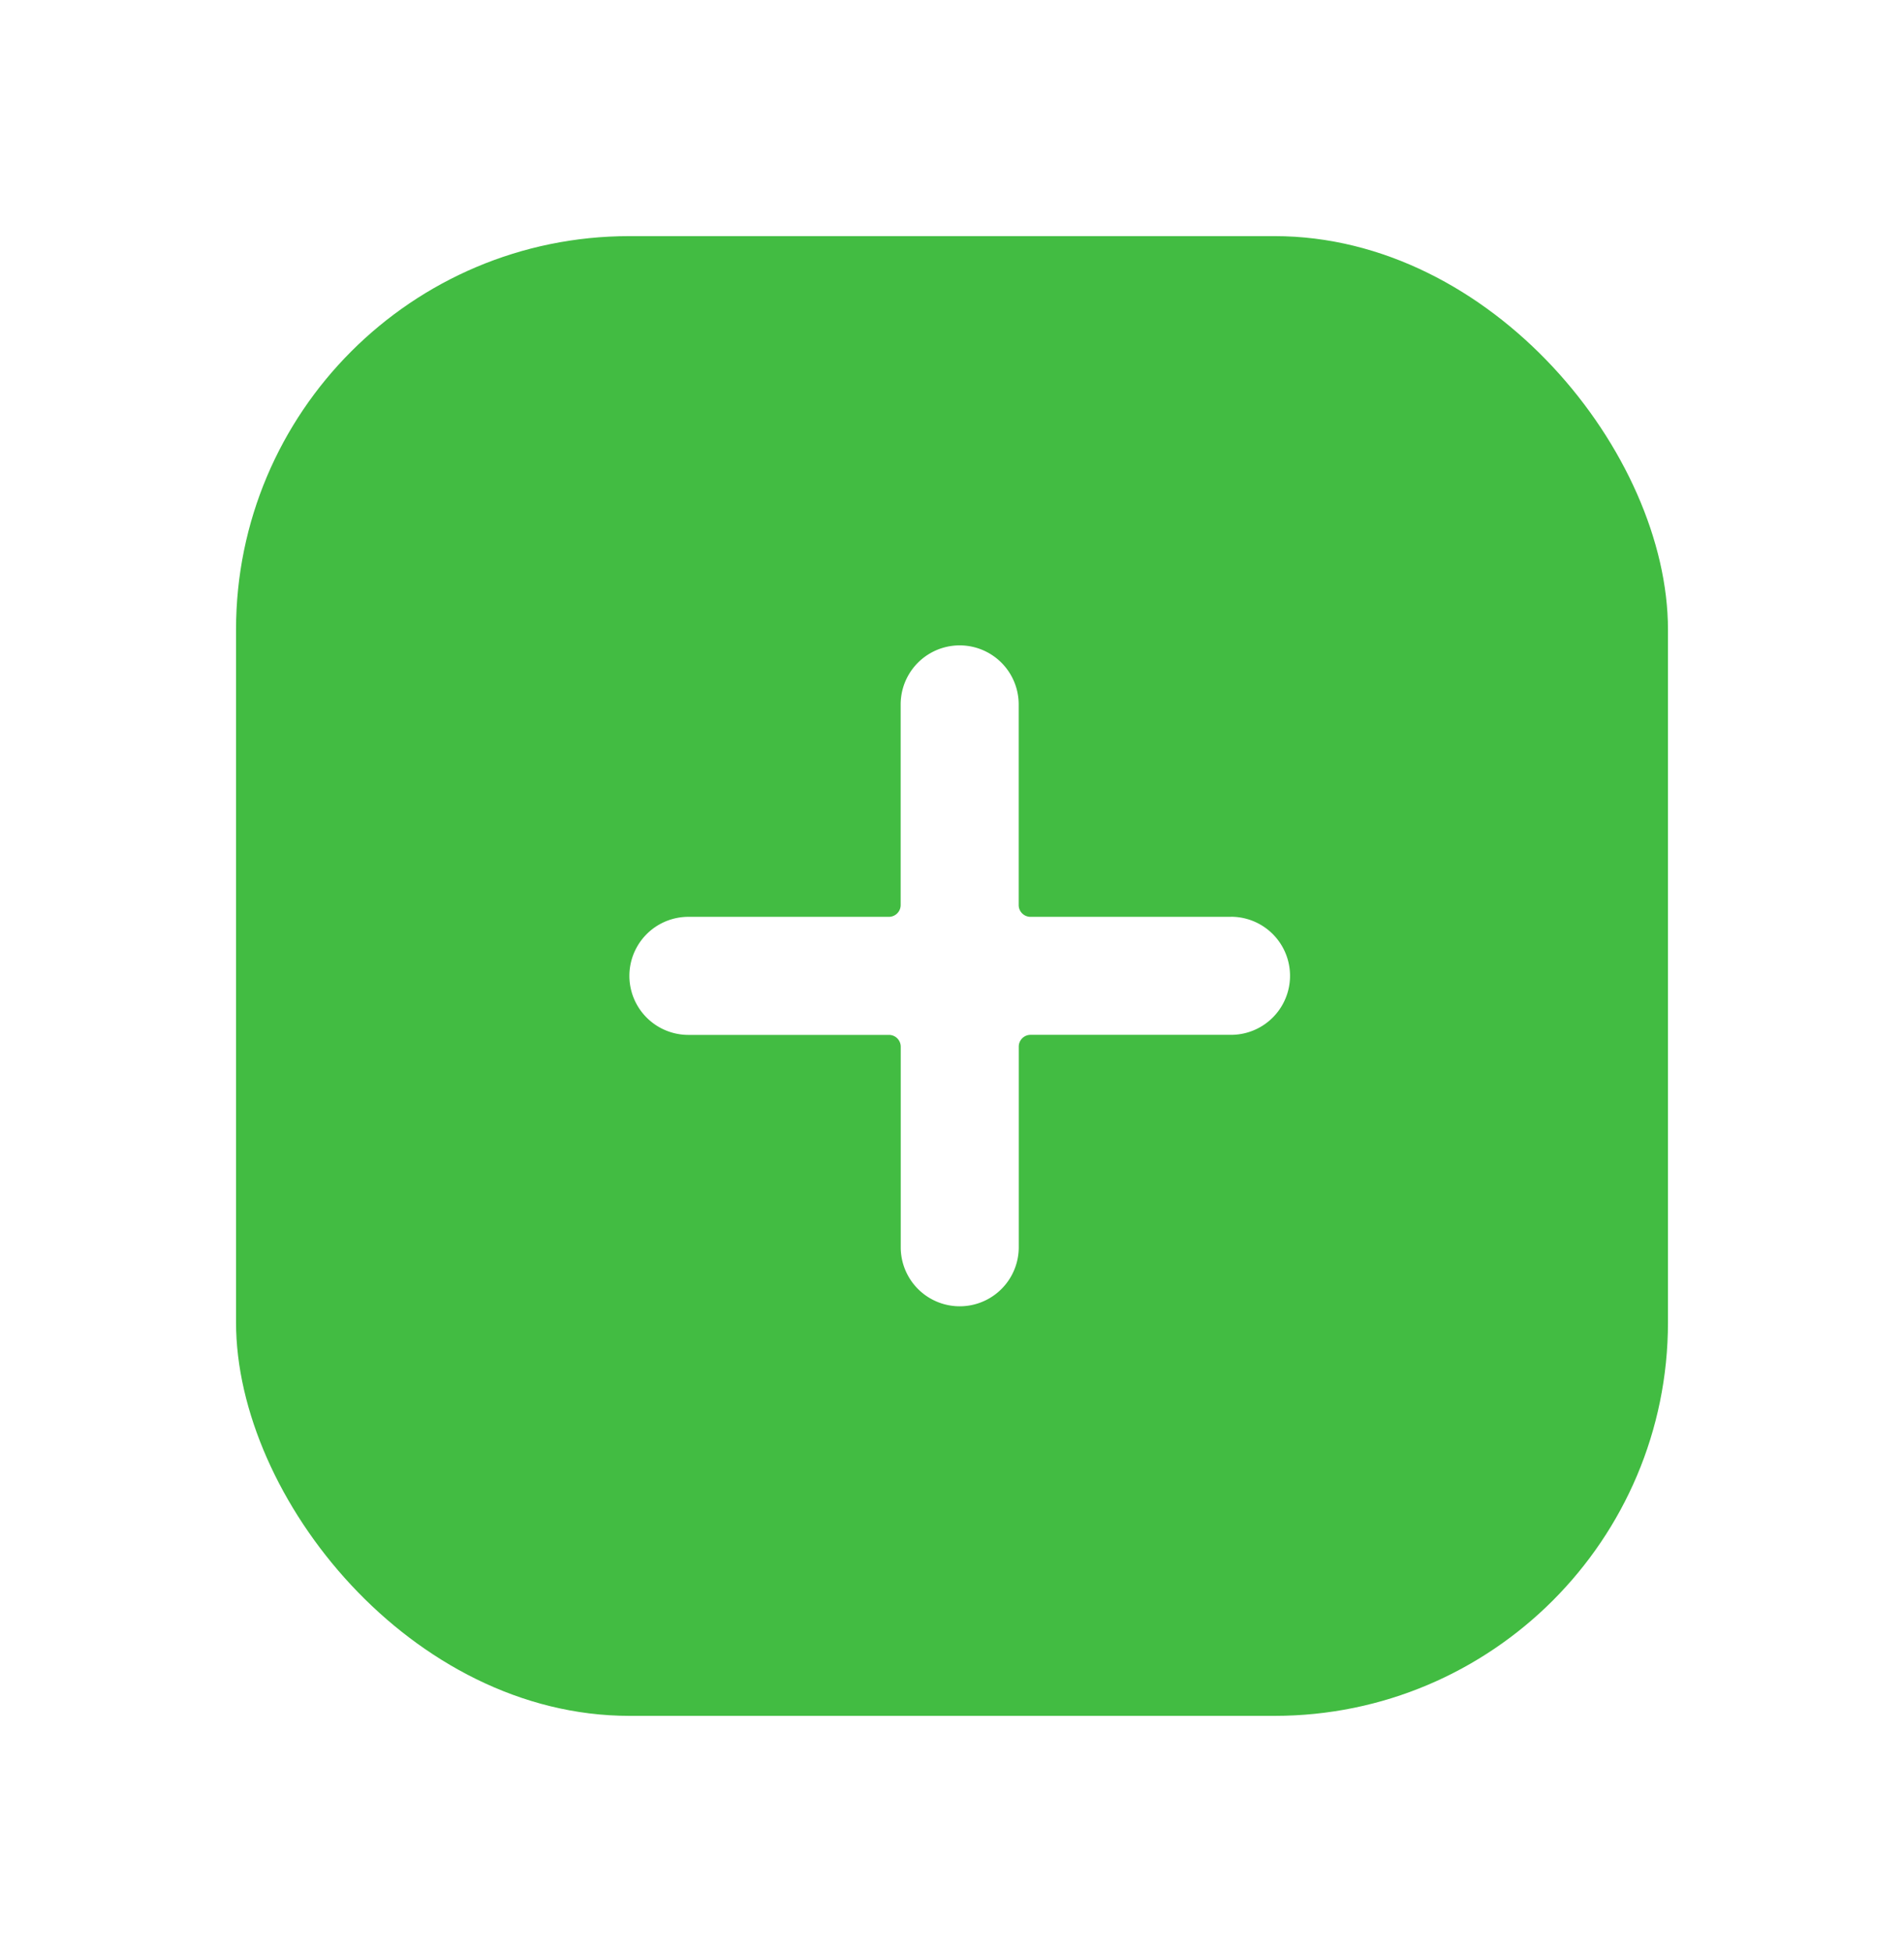 <svg xmlns="http://www.w3.org/2000/svg" xmlns:xlink="http://www.w3.org/1999/xlink" width="121" height="124" viewBox="0 0 121 124"><defs><style>.a{fill:#42bc42;}.b{fill:#fff;}.c{filter:url(#a);}</style><filter id="a" x="0" y="0" width="121" height="124" filterUnits="userSpaceOnUse"><feOffset input="SourceAlpha"/><feGaussianBlur stdDeviation="5" result="b"/><feFlood flood-opacity="0.141"/><feComposite operator="in" in2="b"/><feComposite in="SourceGraphic"/></filter></defs><g transform="translate(-15 -122)"><g class="c" transform="matrix(1, 0, 0, 1, 15, 122)"><rect class="a" width="91" height="94" rx="25" transform="translate(15 15)"/></g><path class="b" d="M38.232,17.242H25.488a.75.75,0,0,1-.75-.75V3.748a3.748,3.748,0,0,0-7.5,0V16.492a.75.75,0,0,1-.75.75H3.748a3.748,3.748,0,0,0,0,7.5H16.492a.75.75,0,0,1,.75.75V38.232a3.748,3.748,0,0,0,7.5,0V25.488a.75.75,0,0,1,.75-.75H38.232a3.748,3.748,0,1,0,0-7.5Zm0,0" transform="translate(55 163)"/></g></svg>